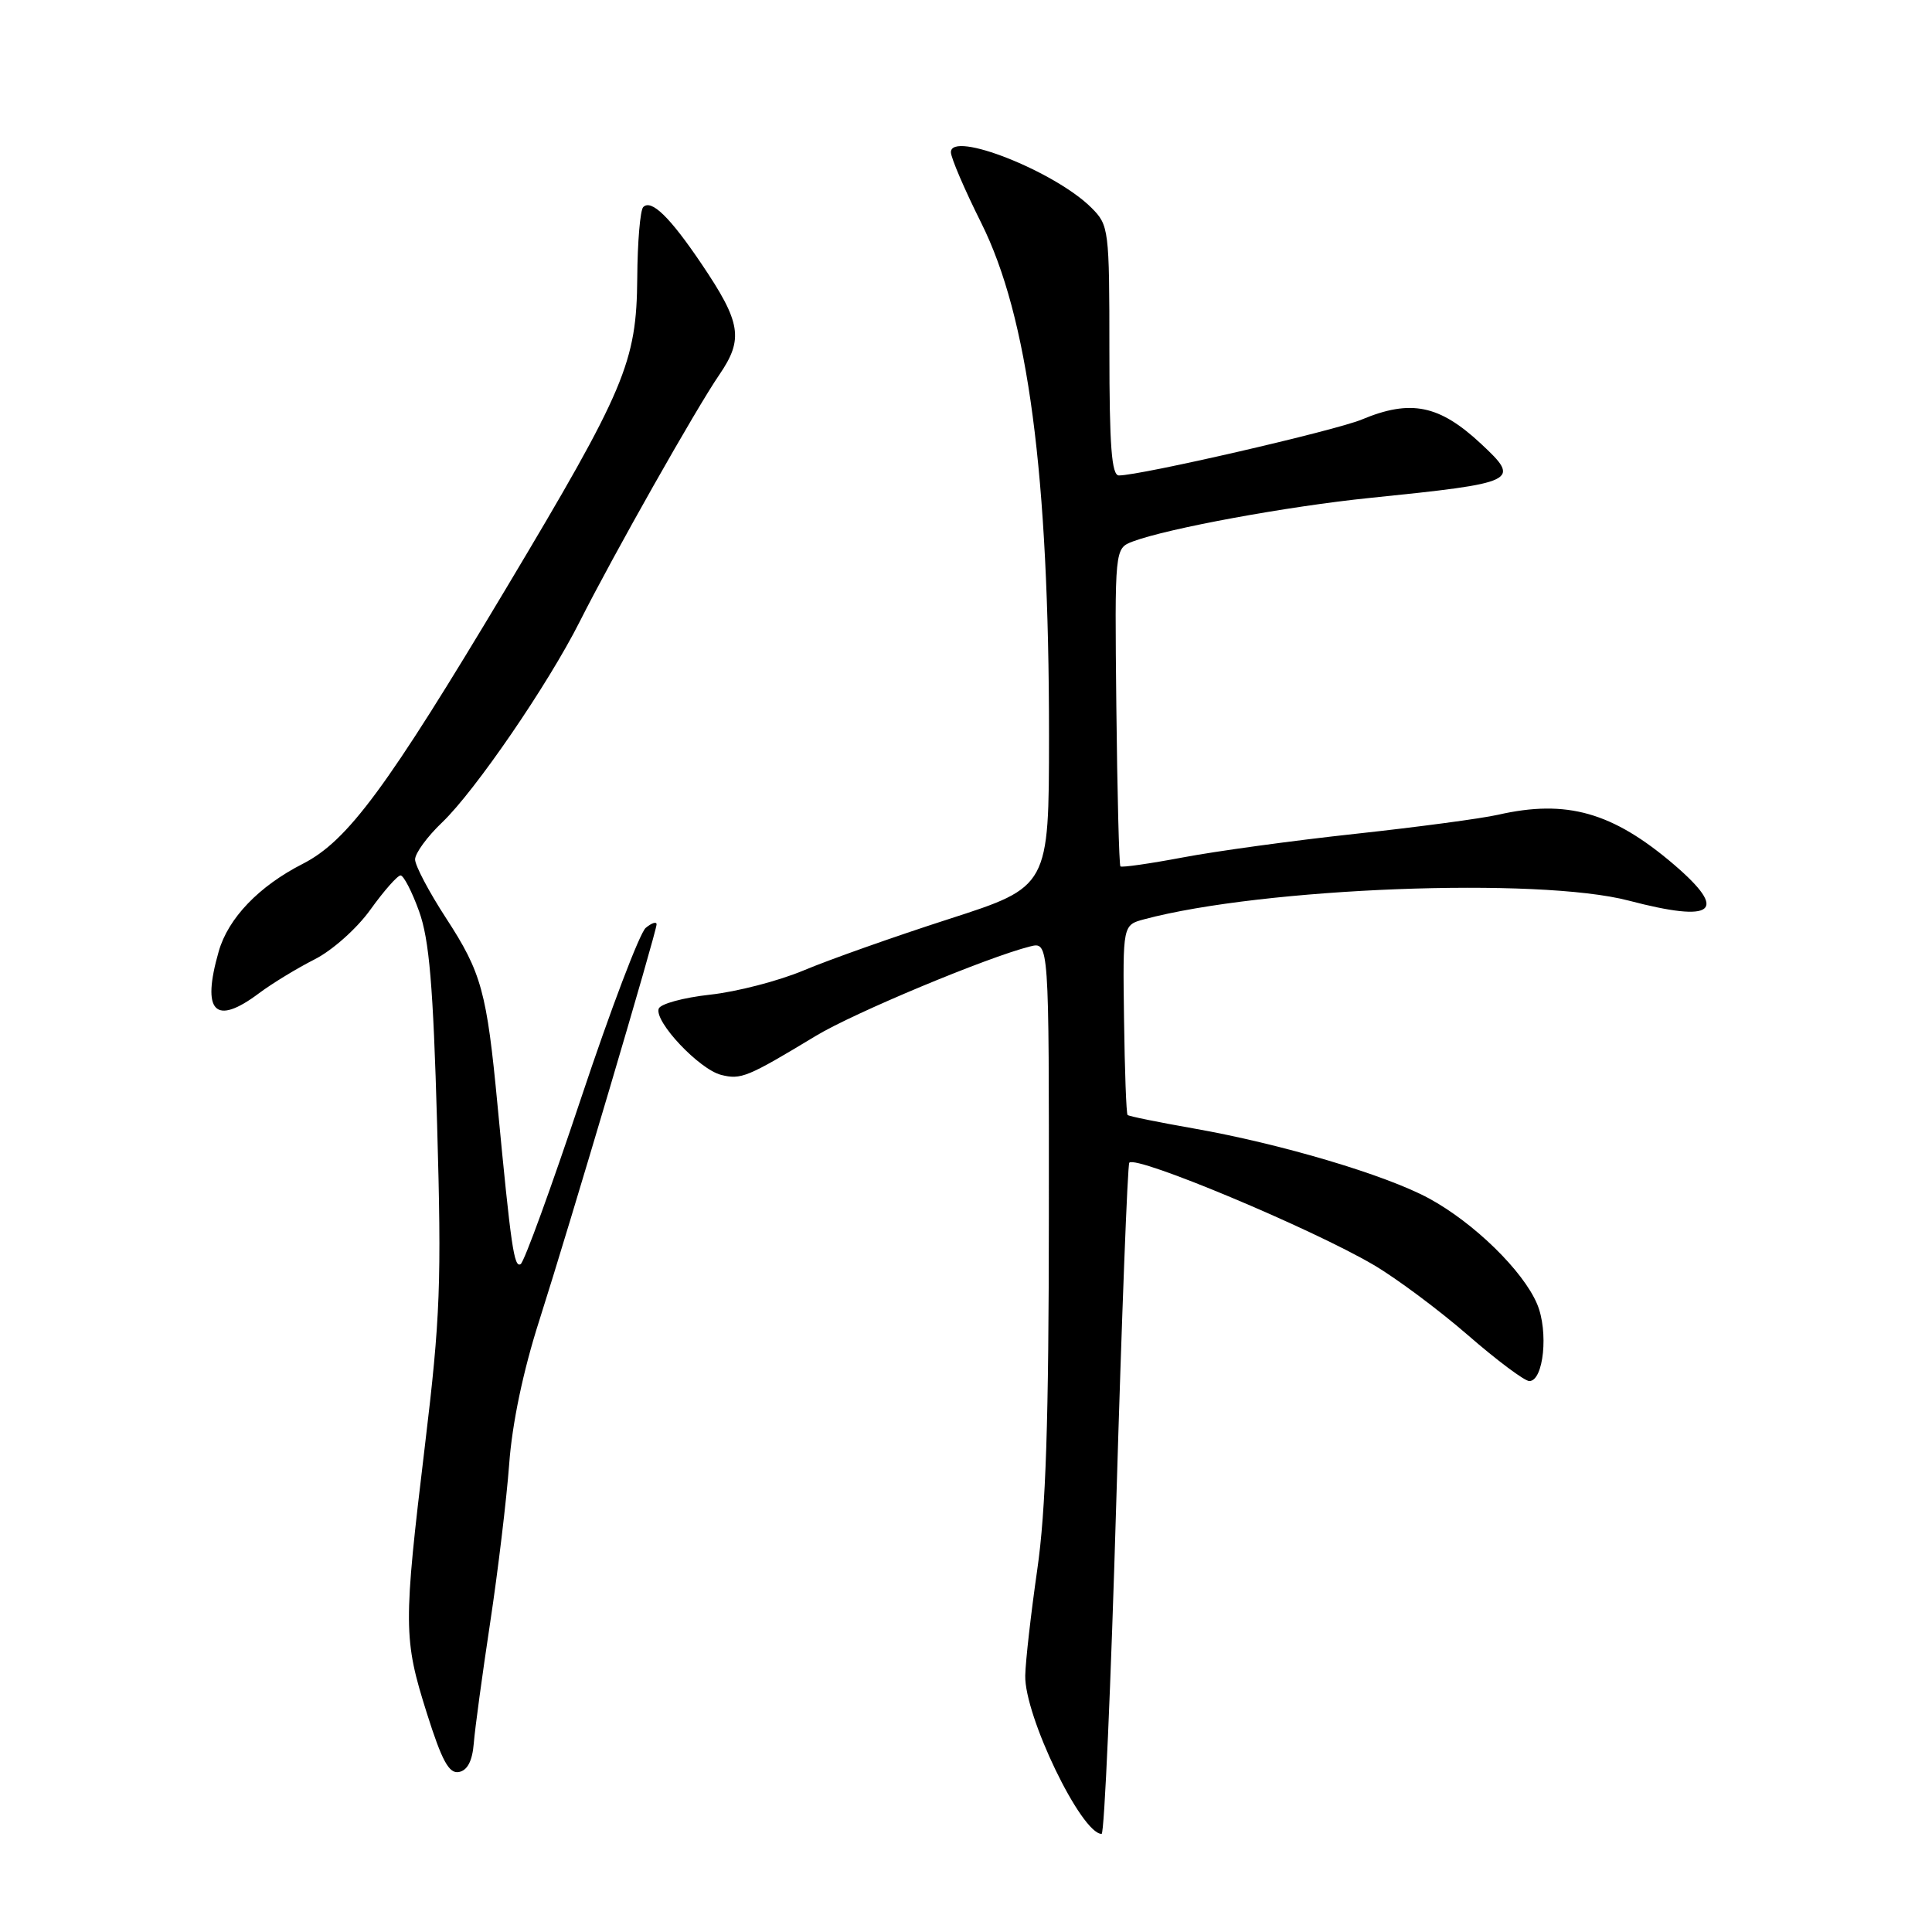 <?xml version="1.0" encoding="UTF-8" standalone="no"?>
<!DOCTYPE svg PUBLIC "-//W3C//DTD SVG 1.1//EN" "http://www.w3.org/Graphics/SVG/1.1/DTD/svg11.dtd" >
<svg xmlns="http://www.w3.org/2000/svg" xmlns:xlink="http://www.w3.org/1999/xlink" version="1.1" viewBox="0 0 256 256">
 <g >
 <path fill="currentColor"
d=" M 147.92 198.75 C 148.64 174.41 149.41 154.30 149.64 154.06 C 150.57 153.06 173.73 162.75 182.00 167.60 C 185.03 169.38 190.65 173.57 194.50 176.91 C 198.35 180.26 202.01 182.99 202.64 183.00 C 204.54 183.00 205.21 176.43 203.68 172.80 C 201.83 168.40 195.31 162.03 189.34 158.79 C 183.60 155.68 169.74 151.56 158.08 149.51 C 153.47 148.70 149.57 147.91 149.41 147.74 C 149.24 147.58 149.03 141.85 148.94 135.01 C 148.77 122.57 148.77 122.57 151.61 121.81 C 167.32 117.61 203.88 116.20 215.83 119.34 C 227.17 122.31 229.08 120.80 221.83 114.58 C 213.69 107.62 207.60 105.89 198.50 107.96 C 196.30 108.46 187.78 109.60 179.56 110.49 C 171.34 111.38 161.06 112.79 156.70 113.62 C 152.35 114.44 148.64 114.97 148.46 114.80 C 148.29 114.62 148.04 105.06 147.92 93.56 C 147.70 72.66 147.70 72.66 150.10 71.75 C 154.74 70.01 170.61 67.09 181.50 65.98 C 201.15 63.97 201.57 63.77 196.25 58.81 C 190.72 53.65 186.93 52.88 180.44 55.59 C 176.92 57.06 151.13 63.00 148.26 63.00 C 147.30 63.00 147.00 59.12 147.00 46.45 C 147.00 30.37 146.93 29.84 144.63 27.54 C 139.81 22.72 126.00 17.26 126.00 20.17 C 126.00 20.90 127.80 25.10 130.00 29.50 C 136.24 41.98 139.00 62.81 139.00 97.50 C 138.99 117.50 138.99 117.50 125.75 121.77 C 118.46 124.12 109.80 127.19 106.50 128.58 C 103.20 129.97 97.61 131.42 94.08 131.80 C 90.55 132.19 87.49 133.02 87.28 133.66 C 86.70 135.39 92.66 141.70 95.56 142.43 C 98.19 143.09 99.03 142.74 108.12 137.25 C 113.14 134.21 130.84 126.83 136.49 125.41 C 139.00 124.78 139.00 124.78 138.98 161.14 C 138.97 188.32 138.58 200.15 137.44 208.00 C 136.61 213.78 135.89 220.08 135.85 222.02 C 135.73 227.35 143.28 243.00 145.97 243.00 C 146.33 243.00 147.21 223.09 147.92 198.75 Z  M 62.78 230.99 C 62.93 229.07 63.91 221.88 64.95 215.00 C 65.99 208.12 67.12 198.68 67.47 194.00 C 67.86 188.62 69.32 181.65 71.45 175.00 C 75.55 162.15 87.00 123.47 87.00 122.48 C 87.00 122.08 86.35 122.29 85.56 122.95 C 84.77 123.61 80.90 133.79 76.98 145.56 C 73.05 157.34 69.46 167.22 68.99 167.50 C 68.12 168.04 67.71 165.22 65.93 146.50 C 64.50 131.40 63.81 128.88 59.10 121.65 C 56.85 118.19 55.00 114.69 55.00 113.88 C 55.00 113.06 56.62 110.84 58.61 108.95 C 62.97 104.77 72.59 90.74 76.81 82.38 C 81.28 73.52 92.24 54.13 95.33 49.63 C 98.55 44.92 98.20 42.73 92.95 34.96 C 88.76 28.75 86.30 26.36 85.23 27.44 C 84.83 27.84 84.47 32.07 84.44 36.83 C 84.35 48.02 82.87 51.53 67.04 78.00 C 51.25 104.41 46.08 111.42 40.12 114.46 C 34.31 117.42 30.24 121.66 28.98 126.07 C 26.68 134.11 28.48 135.99 34.32 131.61 C 36.07 130.30 39.38 128.29 41.67 127.13 C 44.00 125.96 47.29 123.04 49.09 120.52 C 50.88 118.03 52.67 116.00 53.08 116.00 C 53.48 116.00 54.59 118.14 55.53 120.75 C 56.88 124.48 57.40 130.57 57.92 149.00 C 58.52 169.94 58.35 174.57 56.31 191.50 C 53.43 215.43 53.45 217.15 56.56 227.01 C 58.56 233.34 59.50 235.05 60.81 234.80 C 61.94 234.59 62.59 233.33 62.78 230.99 Z "/>
</g>
</svg>